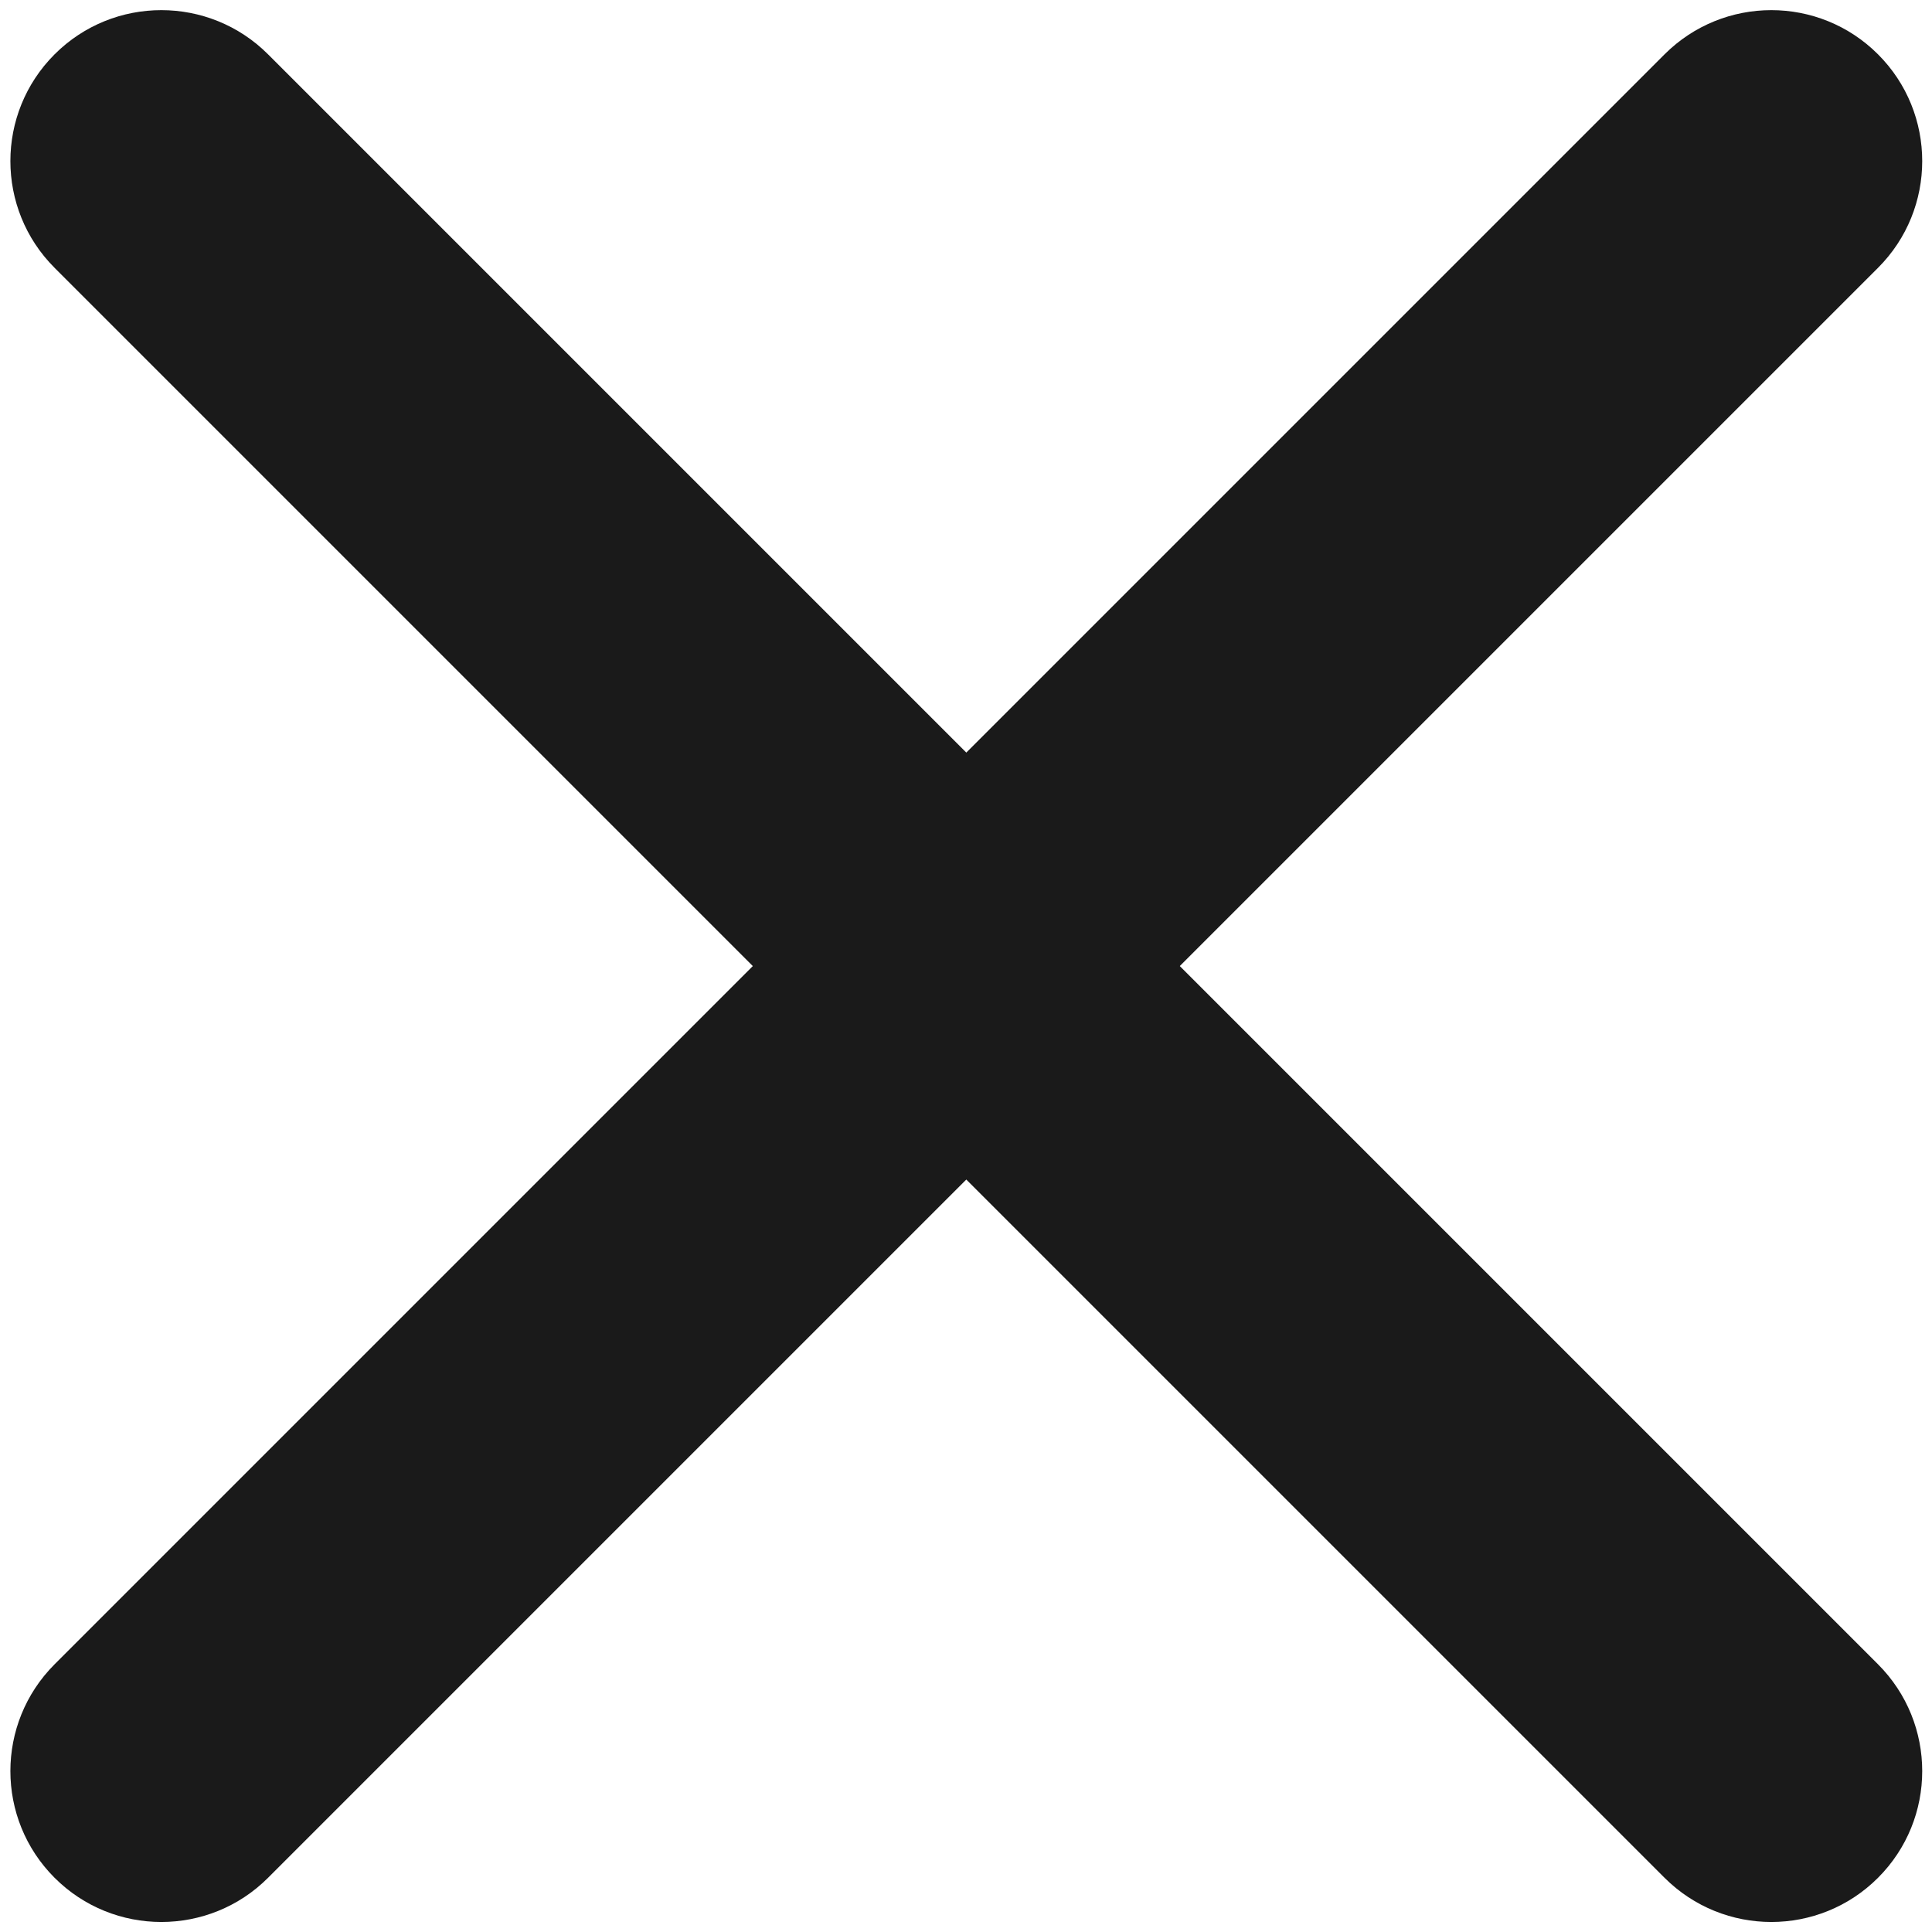 <svg
            width='16'
            height='16'
            viewBox='0 0 16 16'
            fill='none'
            xmlns='http://www.w3.org/2000/svg'
          >
            <path
              fill-rule='evenodd'
              clip-rule='evenodd'
              d='M0.452 0.45C0.94 -0.038 1.732 -0.038 2.22 0.45L15.553 13.783C16.041 14.272 16.041 15.063 15.553 15.551C15.065 16.039 14.274 16.039 13.785 15.551L0.452 2.218C-0.036 1.73 -0.036 0.938 0.452 0.45Z'
              fill='#1A1A1A'
            />
            <path
              fill-rule='evenodd'
              clip-rule='evenodd'
              d='M15.553 0.45C16.041 0.938 16.041 1.73 15.553 2.218L2.22 15.551C1.732 16.039 0.94 16.039 0.452 15.551C-0.036 15.063 -0.036 14.272 0.452 13.783L13.785 0.45C14.274 -0.038 15.065 -0.038 15.553 0.45Z'
              fill='#1A1A1A'
            />
          </svg>